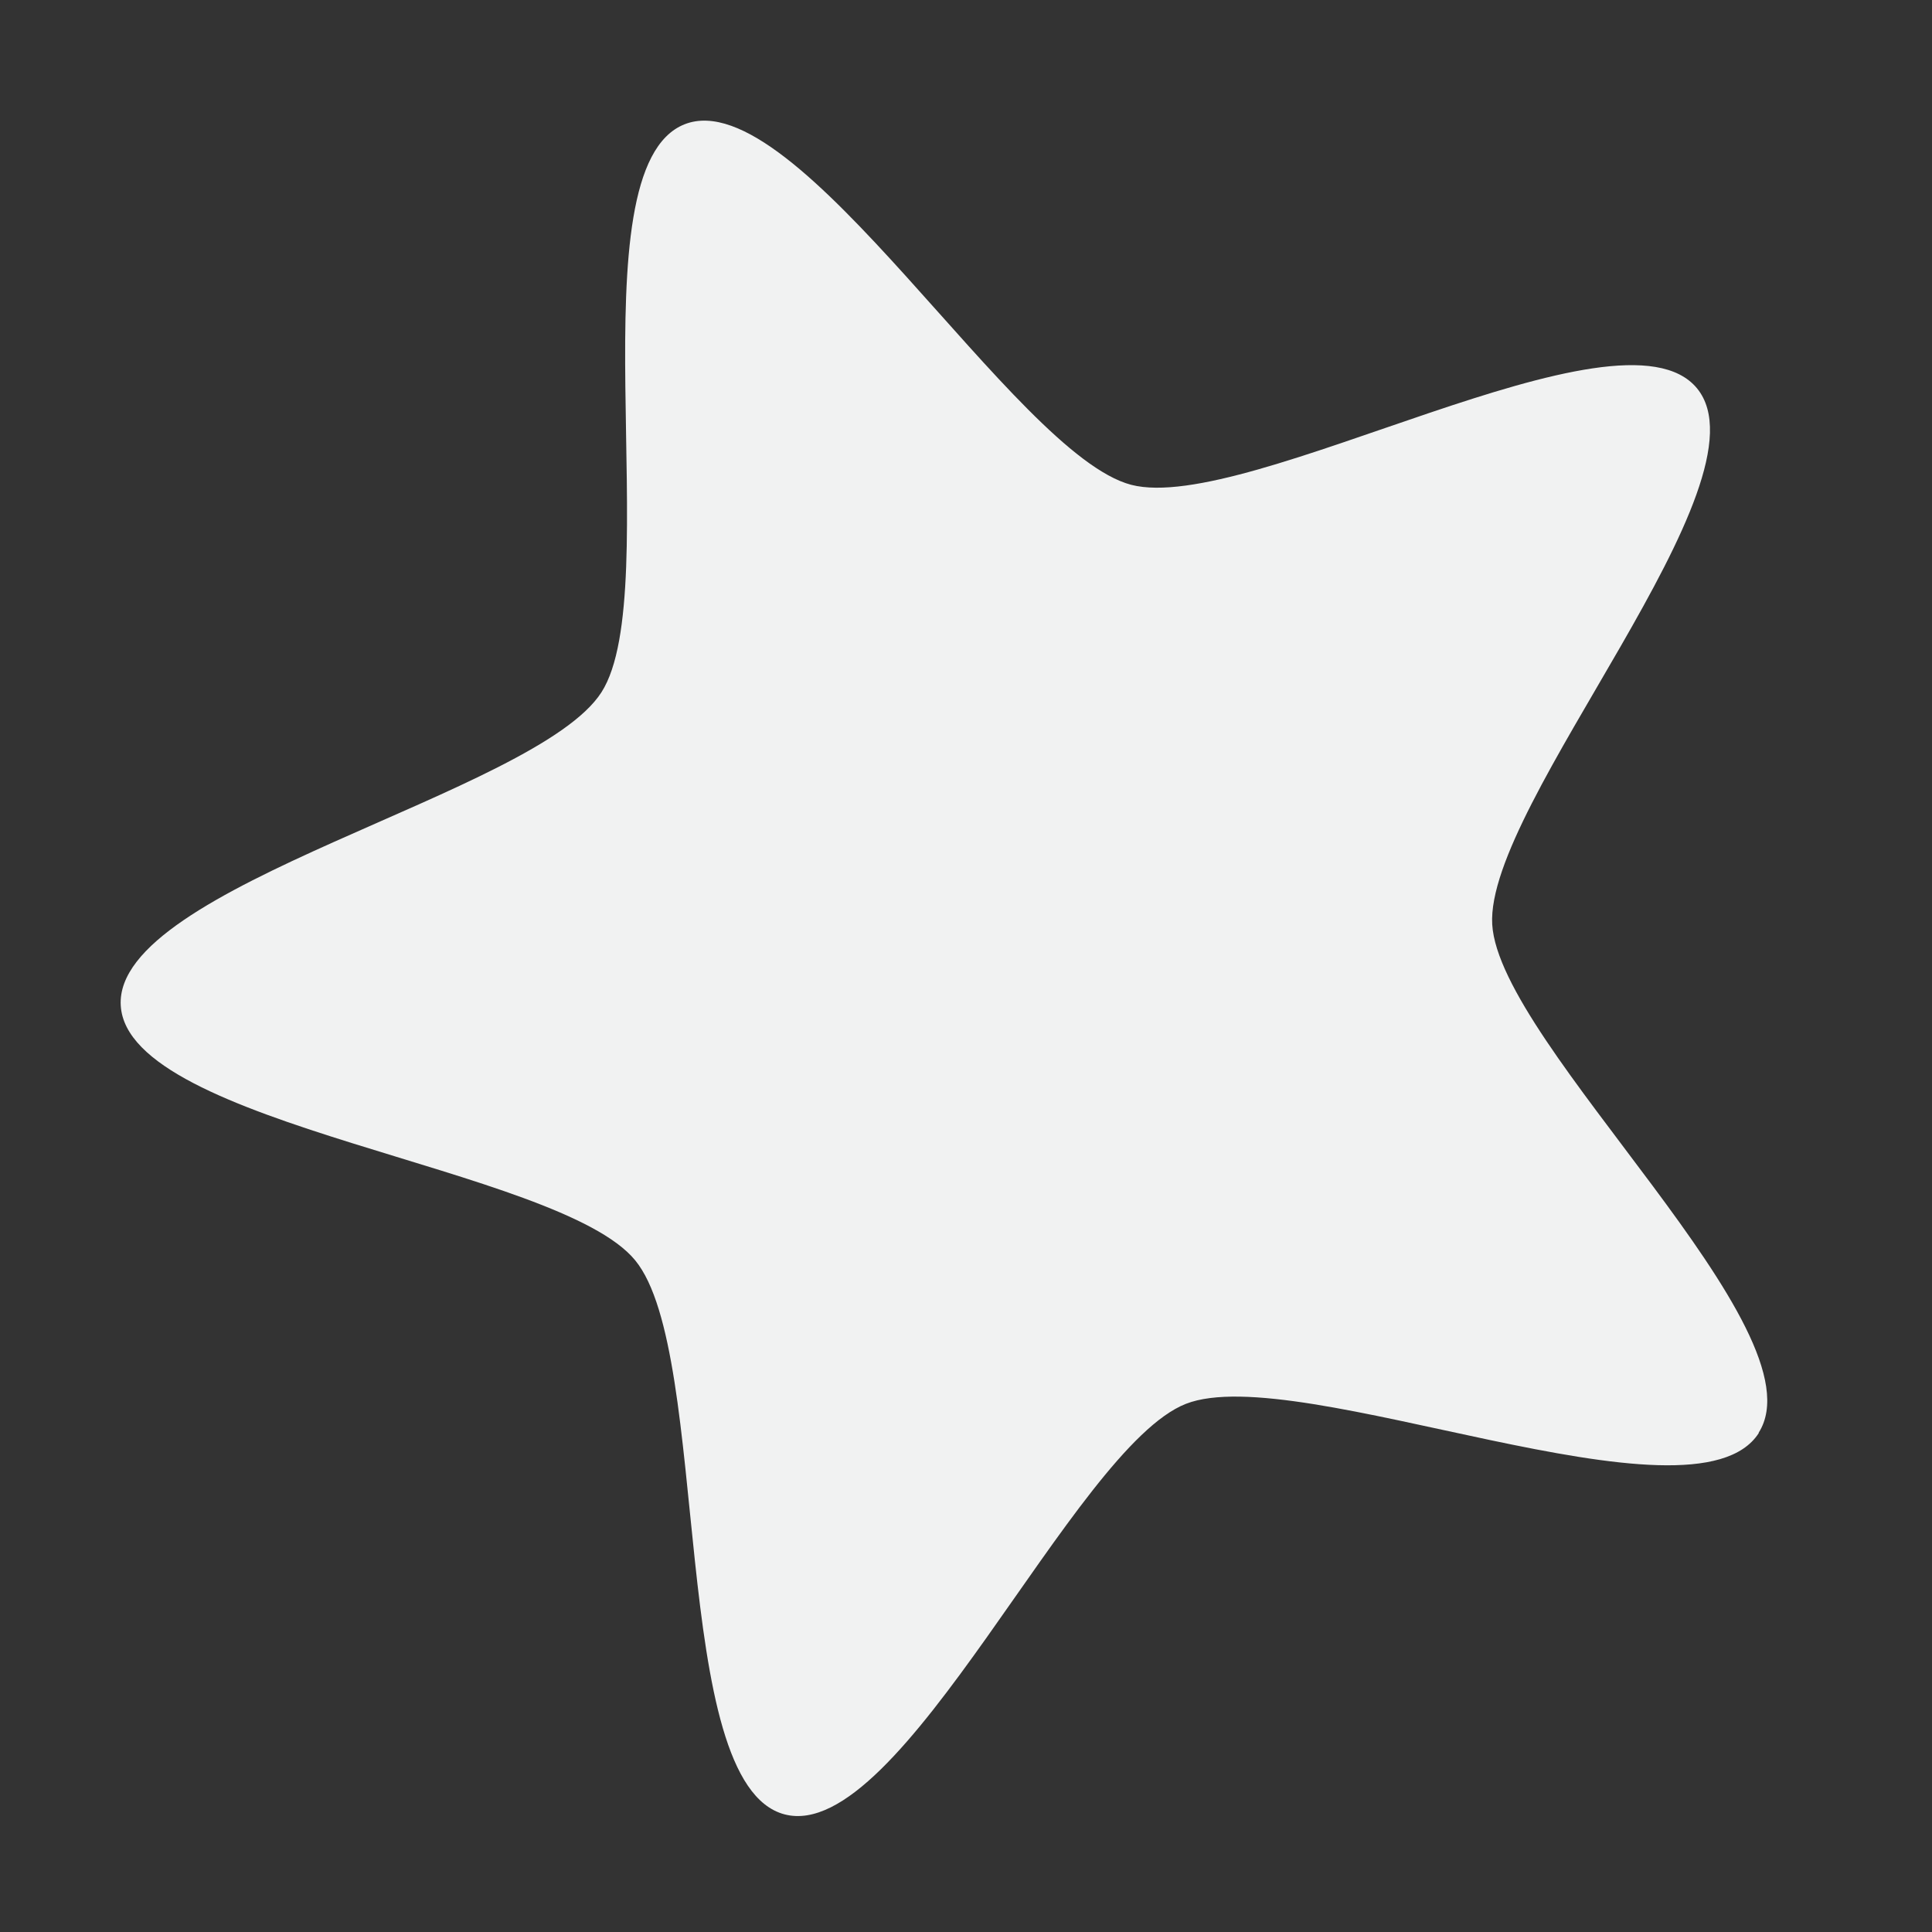 <?xml version="1.0" encoding="UTF-8"?>
<!--Part of Monotone: https://github.com/sixsixfive/Monotone, released under cc-by-sa_v4-->
<svg version="1.1" viewBox="0 0 16 16" width="32" height="32" xmlns="http://www.w3.org/2000/svg">
<rect x="0" y="0" width="16" height="16" fill="#333333" stroke="none"/>
<path d="m14.566 11.867c-0.538 0.843-3.814-0.605-4.745-0.241-0.931 0.365-2.354 3.652-3.323 3.4-0.967-0.252-0.602-3.817-1.238-4.589-0.635-0.774-4.201-1.111-4.26-2.109-0.06-0.998 3.442-1.752 3.981-2.595 0.54-0.842-0.242-4.338 0.689-4.704 0.931-0.365 2.73 2.732 3.698 2.986 0.968 0.251 4.051-1.571 4.686-0.799 0.635 0.774-1.755 3.442-1.696 4.44 0.059 0.998 2.746 3.367 2.206 4.21z" color="#000000" fill="#f1f2f2" overflow="visible"/>
</svg>
